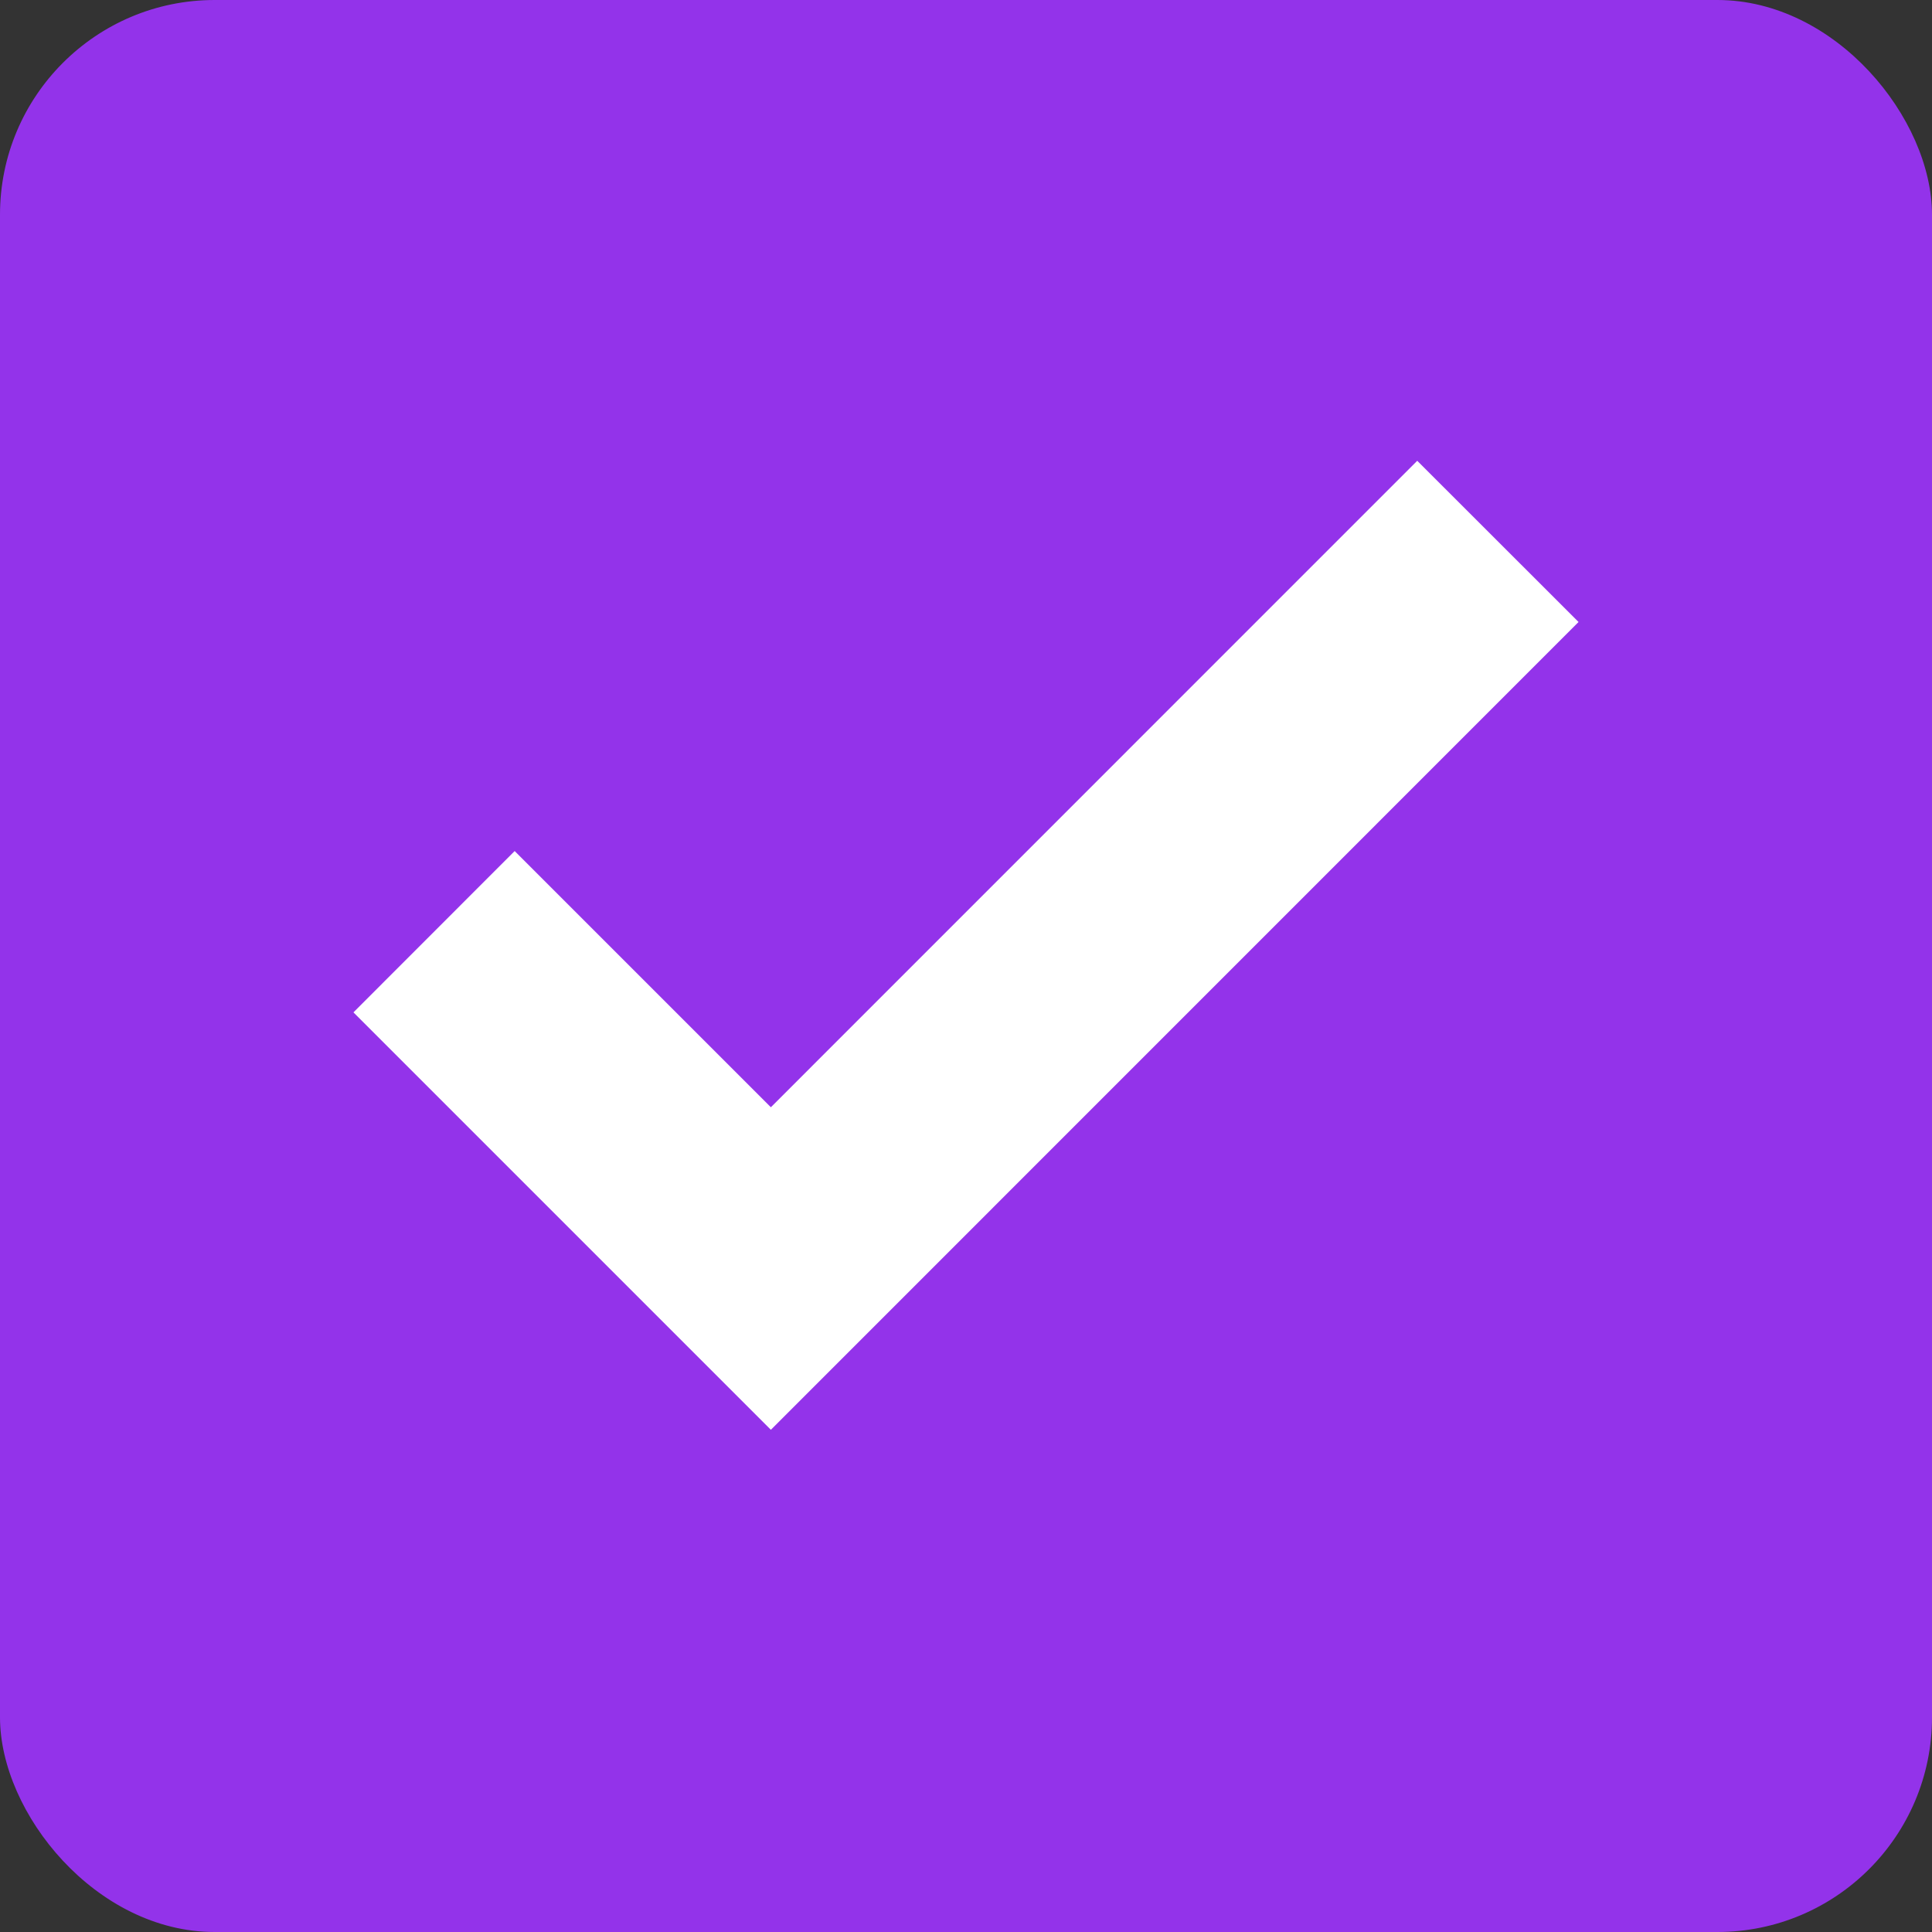 <svg width="18" height="18" viewBox="0 0 18 18" fill="none" xmlns="http://www.w3.org/2000/svg">
<rect x="0" y="0" width="18" height="18" fill="#333333" stroke="none"/>
<rect width="18" height="18" rx="2" fill="#9333EA"/>
<path d="M13.204 4.293L14.707 5.795L7.182 13.321L3.293 9.432L4.795 7.929L7.182 10.316L13.204 4.293Z" fill="white"/>
</svg>
